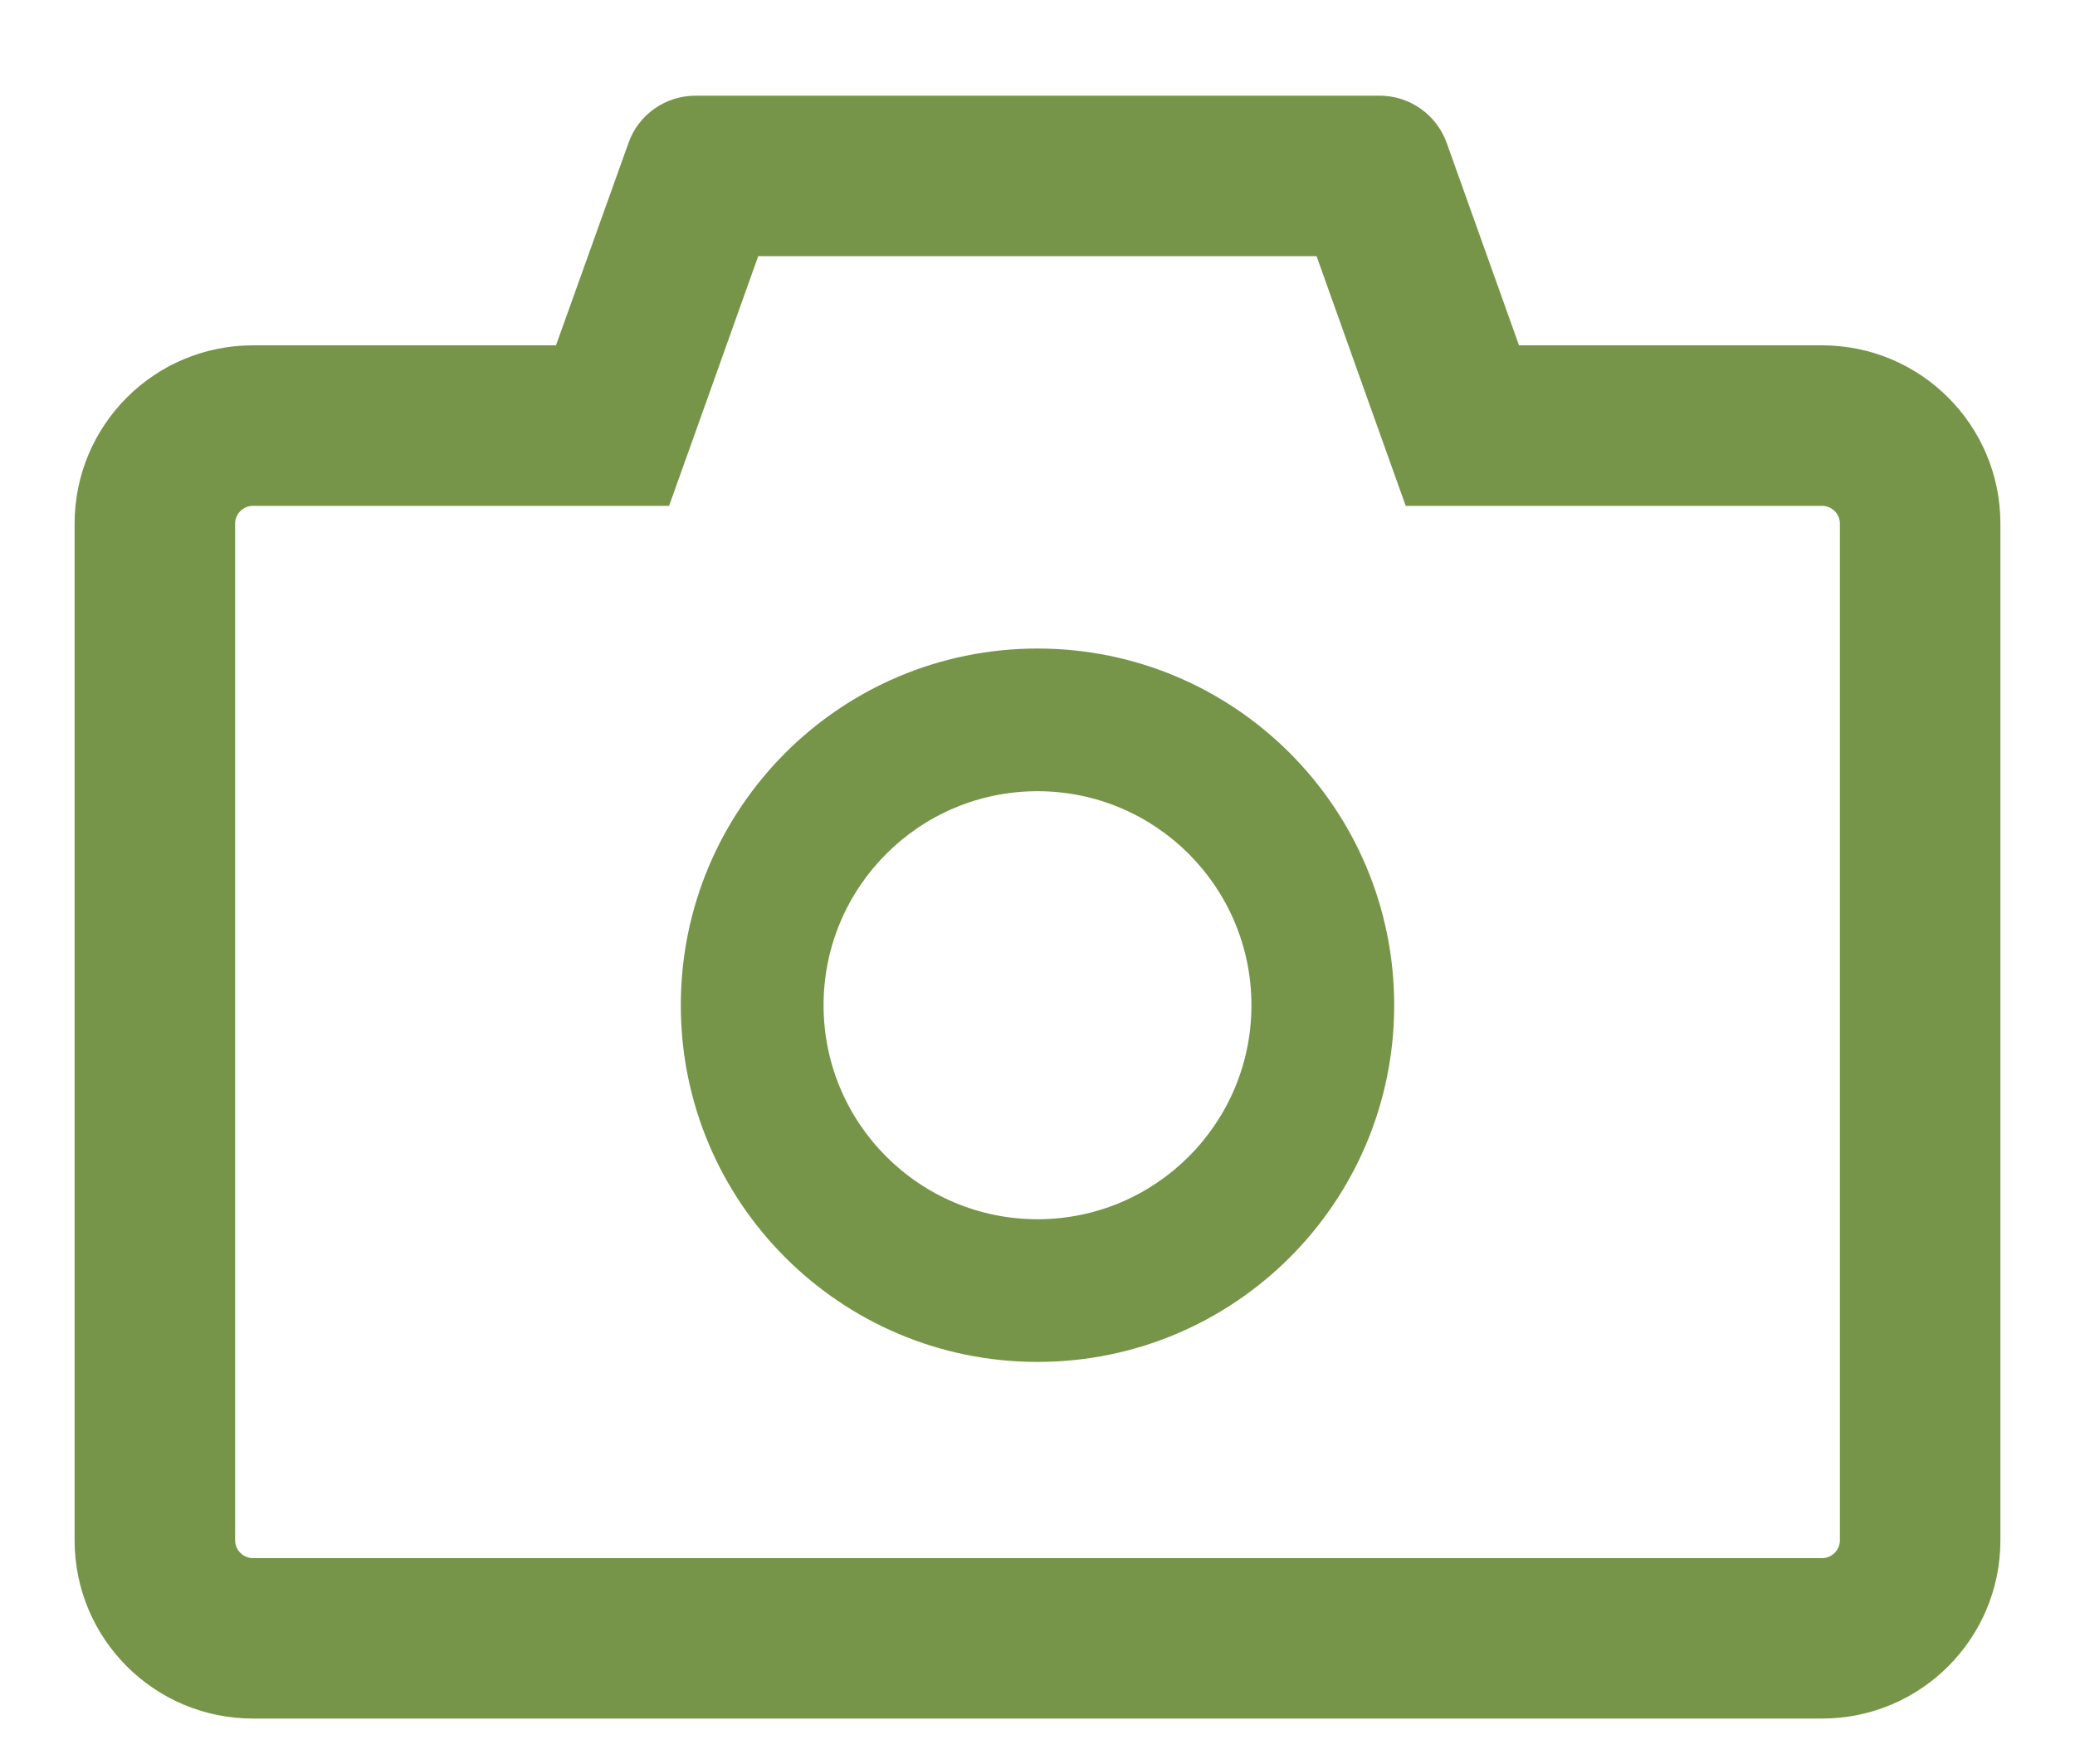 <svg width="20" height="17" viewBox="0 0 20 17" fill="none" xmlns="http://www.w3.org/2000/svg">
<path d="M17.562 3.328H14.641L13.944 1.377C13.896 1.244 13.808 1.128 13.692 1.047C13.576 0.965 13.438 0.922 13.296 0.922H6.704C6.414 0.922 6.154 1.104 6.058 1.377L5.359 3.328H2.438C1.488 3.328 0.719 4.097 0.719 5.047V14.844C0.719 15.793 1.488 16.562 2.438 16.562H17.562C18.512 16.562 19.281 15.793 19.281 14.844V5.047C19.281 4.097 18.512 3.328 17.562 3.328ZM17.734 14.844C17.734 14.938 17.657 15.016 17.562 15.016H2.438C2.343 15.016 2.266 14.938 2.266 14.844V5.047C2.266 4.952 2.343 4.875 2.438 4.875H6.449L6.816 3.848L7.308 2.469H12.69L13.182 3.848L13.549 4.875H17.562C17.657 4.875 17.734 4.952 17.734 5.047V14.844ZM10 6.25C8.101 6.25 6.562 7.788 6.562 9.688C6.562 11.587 8.101 13.125 10 13.125C11.899 13.125 13.438 11.587 13.438 9.688C13.438 7.788 11.899 6.25 10 6.25ZM10 11.75C8.861 11.75 7.938 10.826 7.938 9.688C7.938 8.549 8.861 7.625 10 7.625C11.139 7.625 12.062 8.549 12.062 9.688C12.062 10.826 11.139 11.75 10 11.75Z" fill="#769548"/>
</svg>
